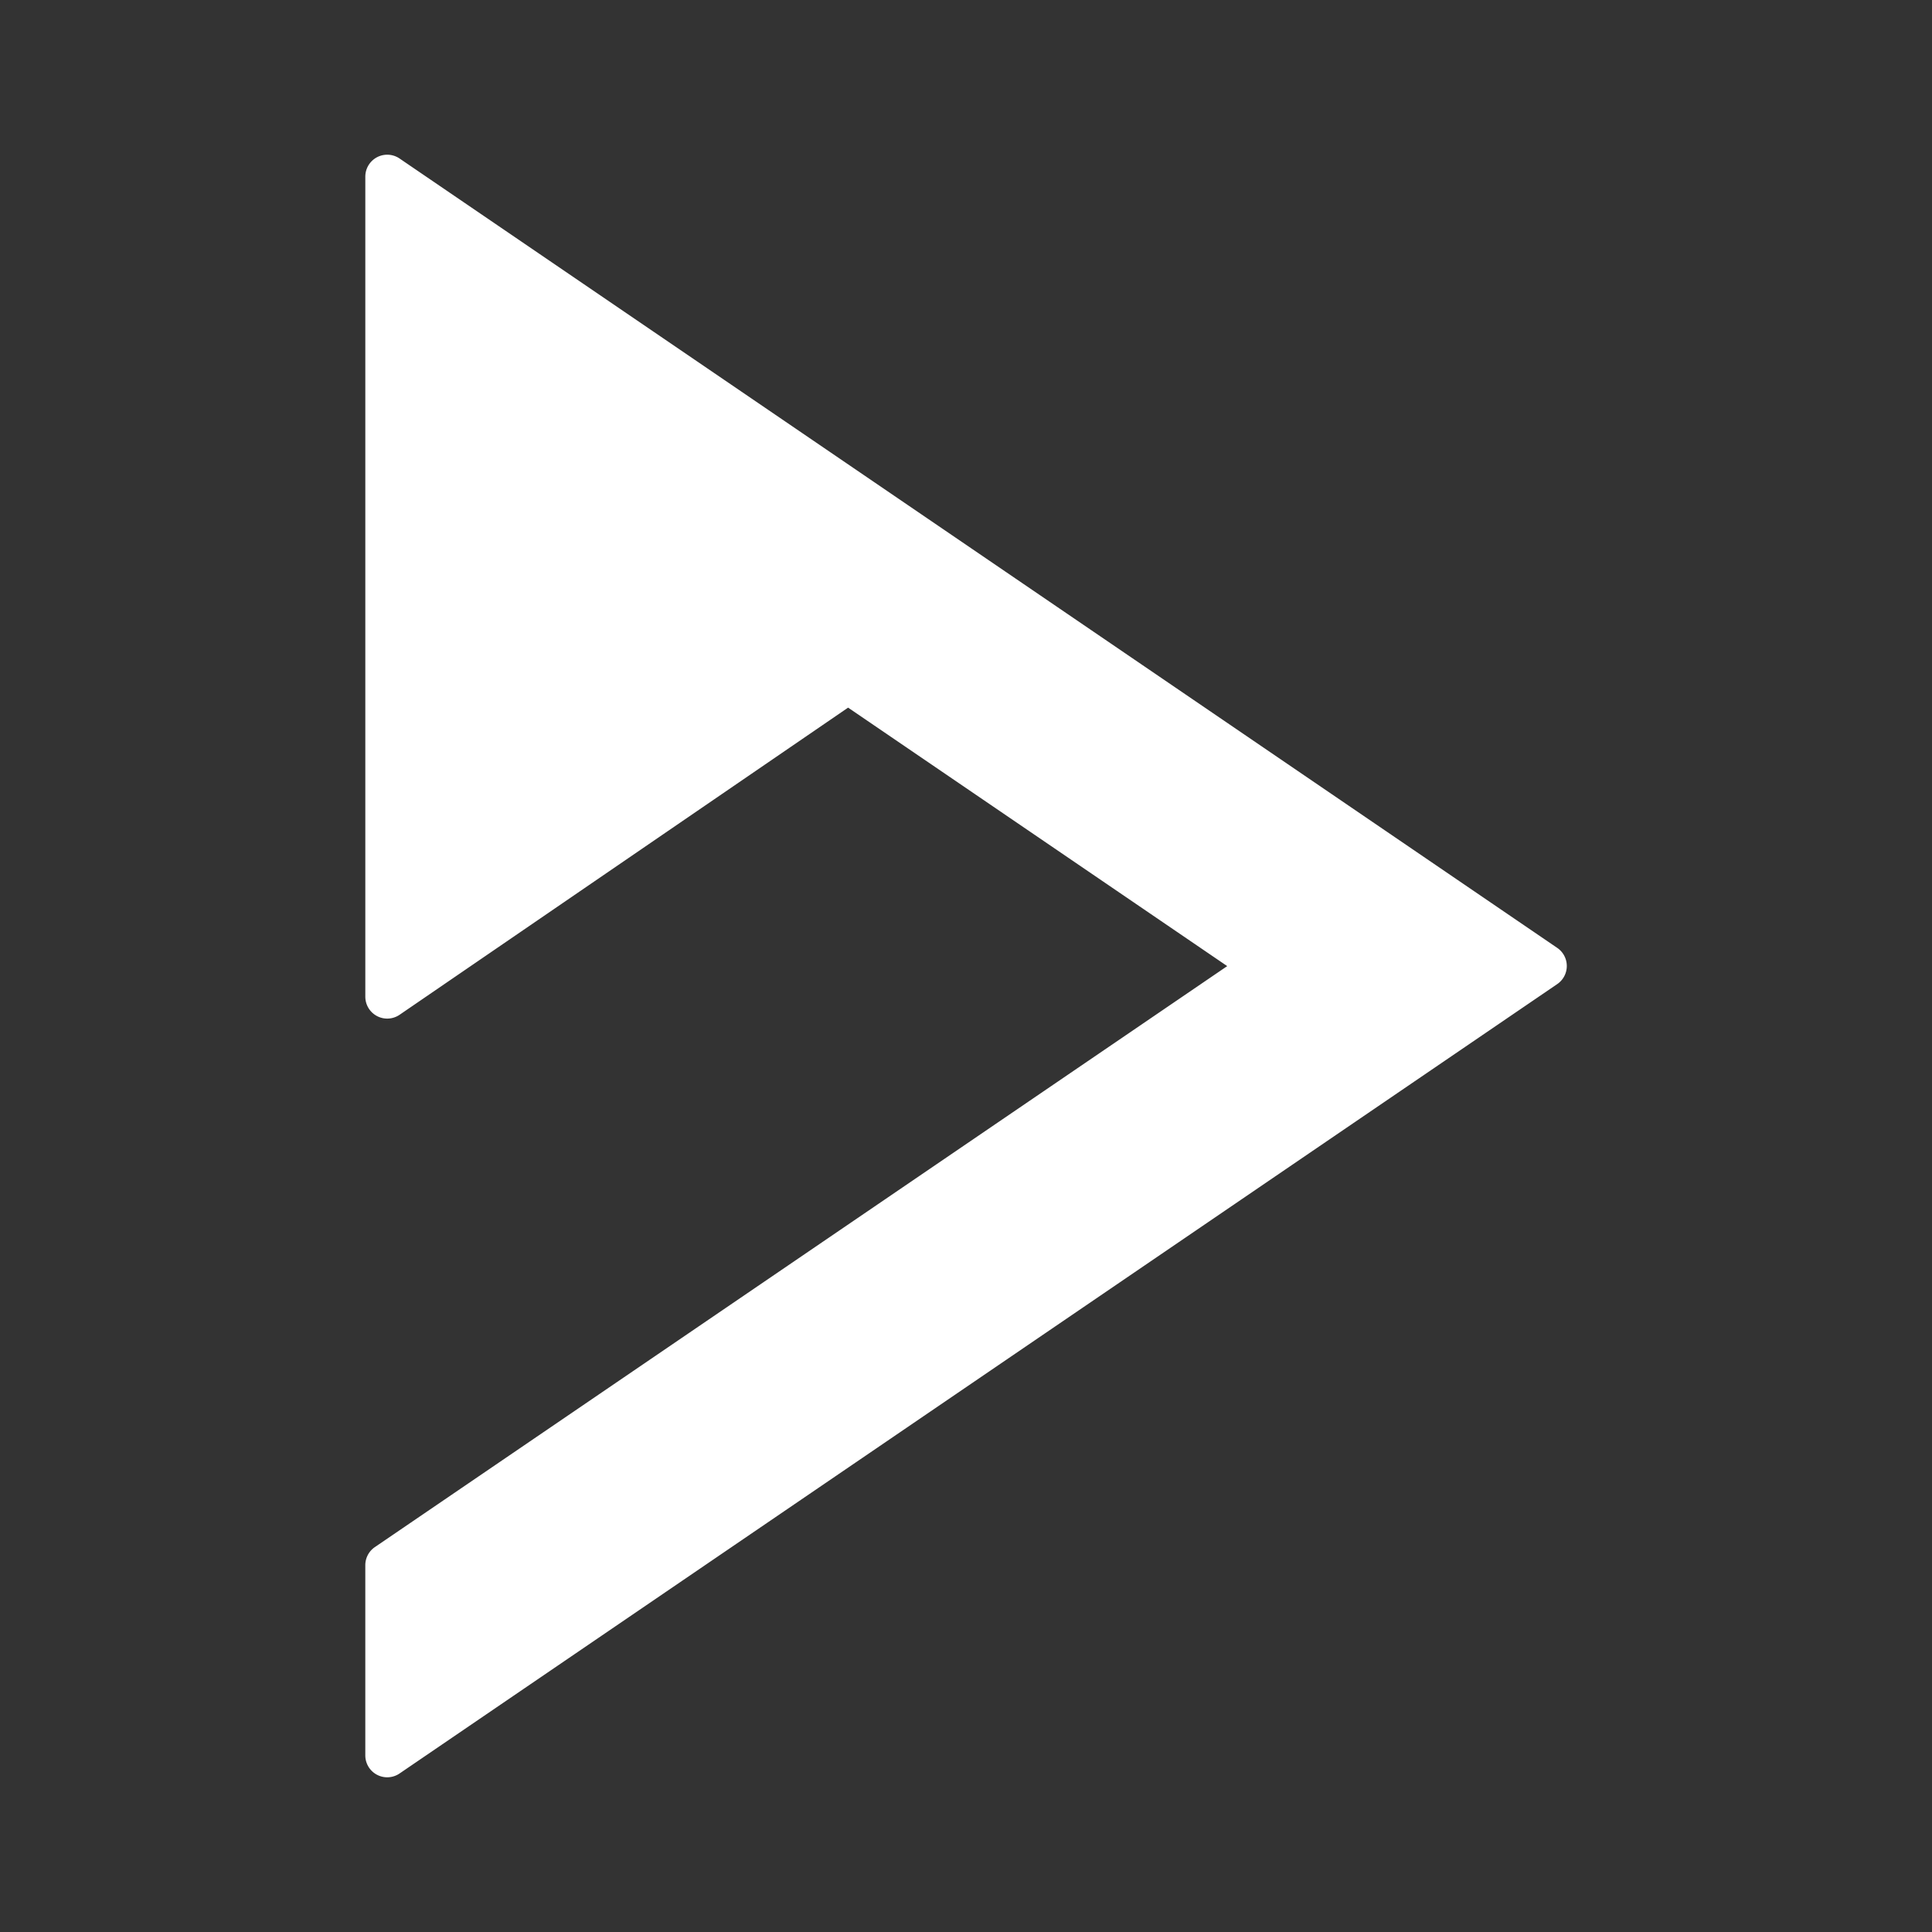 <?xml version="1.0" encoding="UTF-8" standalone="no"?>
<!-- Created with Inkscape (http://www.inkscape.org/) -->

<svg
   xmlns:dc="http://purl.org/dc/elements/1.1/"
   xmlns:cc="http://creativecommons.org/ns#"
   xmlns:rdf="http://www.w3.org/1999/02/22-rdf-syntax-ns#"
   xmlns:svg="http://www.w3.org/2000/svg"
   xmlns="http://www.w3.org/2000/svg"
   xmlns:inkscape="http://www.inkscape.org/namespaces/inkscape"
   version="1.1"
   width="100%"
   height="100%"
   viewBox="0 0 512 512"
   id="svg2">
  <rect x="0" y="0" width="512" height="512" fill="#333333" stroke="none"/>
  <defs
     id="defs4">
    <clipPath
       id="0">
      <rect
         width="512"
         height="512"
         rx="25.988"
         x="0"
         y="0"
         id="rect7"
         style="fill:none" />
    </clipPath>
  </defs>
  <rect
     width="512"
     height="512"
     rx="25.988"
     x="0"
     y="0"
     id="rect9"
     style="fill:none" />
  <g
     clip-path="url(#0)"
     id="g57"
     style="opacity:0.0;color:#000000">
    <path
       d="m 96.81,47 v 42.844 l 282.84,282.84 V 329.84 z"
       inkscape:connector-curvature="0"
       id="path59" />
    <path
       d="m 96.81,89.84 v 0.313 l 282.84,282.84 v -0.313 z"
       inkscape:connector-curvature="0"
       id="path61" />
    <path
       d="M 96.81,90.16 V 264.13 L 379.65,546.97 V 373 z"
       inkscape:connector-curvature="0"
       id="path63" />
    <path
       d="M 105.88,268.94 224.76,187.53 507.6,470.37 388.73,551.78 z"
       inkscape:connector-curvature="0"
       id="path65" />
    <path
       d="m 224.75,187.53 100.47,68.5 282.84,282.84 -100.47,-68.5 z"
       inkscape:connector-curvature="0"
       id="path67" />
    <path
       d="M 325.22,256.03 99.35,410 382.19,692.84 608.07,538.87 z"
       inkscape:connector-curvature="0"
       id="path69" />
    <path
       d="m 96.81,414.81 v 50.38 l 282.84,282.84 v -50.37 z"
       inkscape:connector-curvature="0"
       id="path71" />
    <path
       d="M 105.88,470 412.66,260.81 695.5,543.65 388.72,752.84 z"
       inkscape:connector-curvature="0"
       id="path73" />
    <path
       d="M 412.66,251.19 105.88,42 388.72,324.84 695.5,534.03 z"
       inkscape:connector-curvature="0"
       id="path75" />
  </g>
  <path
     d="m 102.594,41 a 5.807,5.807 0 0 0 -5.781,5.812 5.807,5.807 0 0 0 0,0.188 v 42.844 0.313 173.97 a 5.807,5.807 0 0 0 9.062,4.812 l 118.88,-81.41 100.47,68.5 L 99.34,410 a 5.807,5.807 0 0 0 -2.531,4.812 v 50.38 A 5.807,5.807 0 0 0 105.875,470 L 412.66,260.81 a 5.807,5.807 0 0 0 0,-9.625 L 105.88,42 a 5.807,5.807 0 0 0 -3.281,-1"
     inkscape:connector-curvature="0"
     id="path77"
     style="color:#000000;fill:#ffffff" />
</svg>
